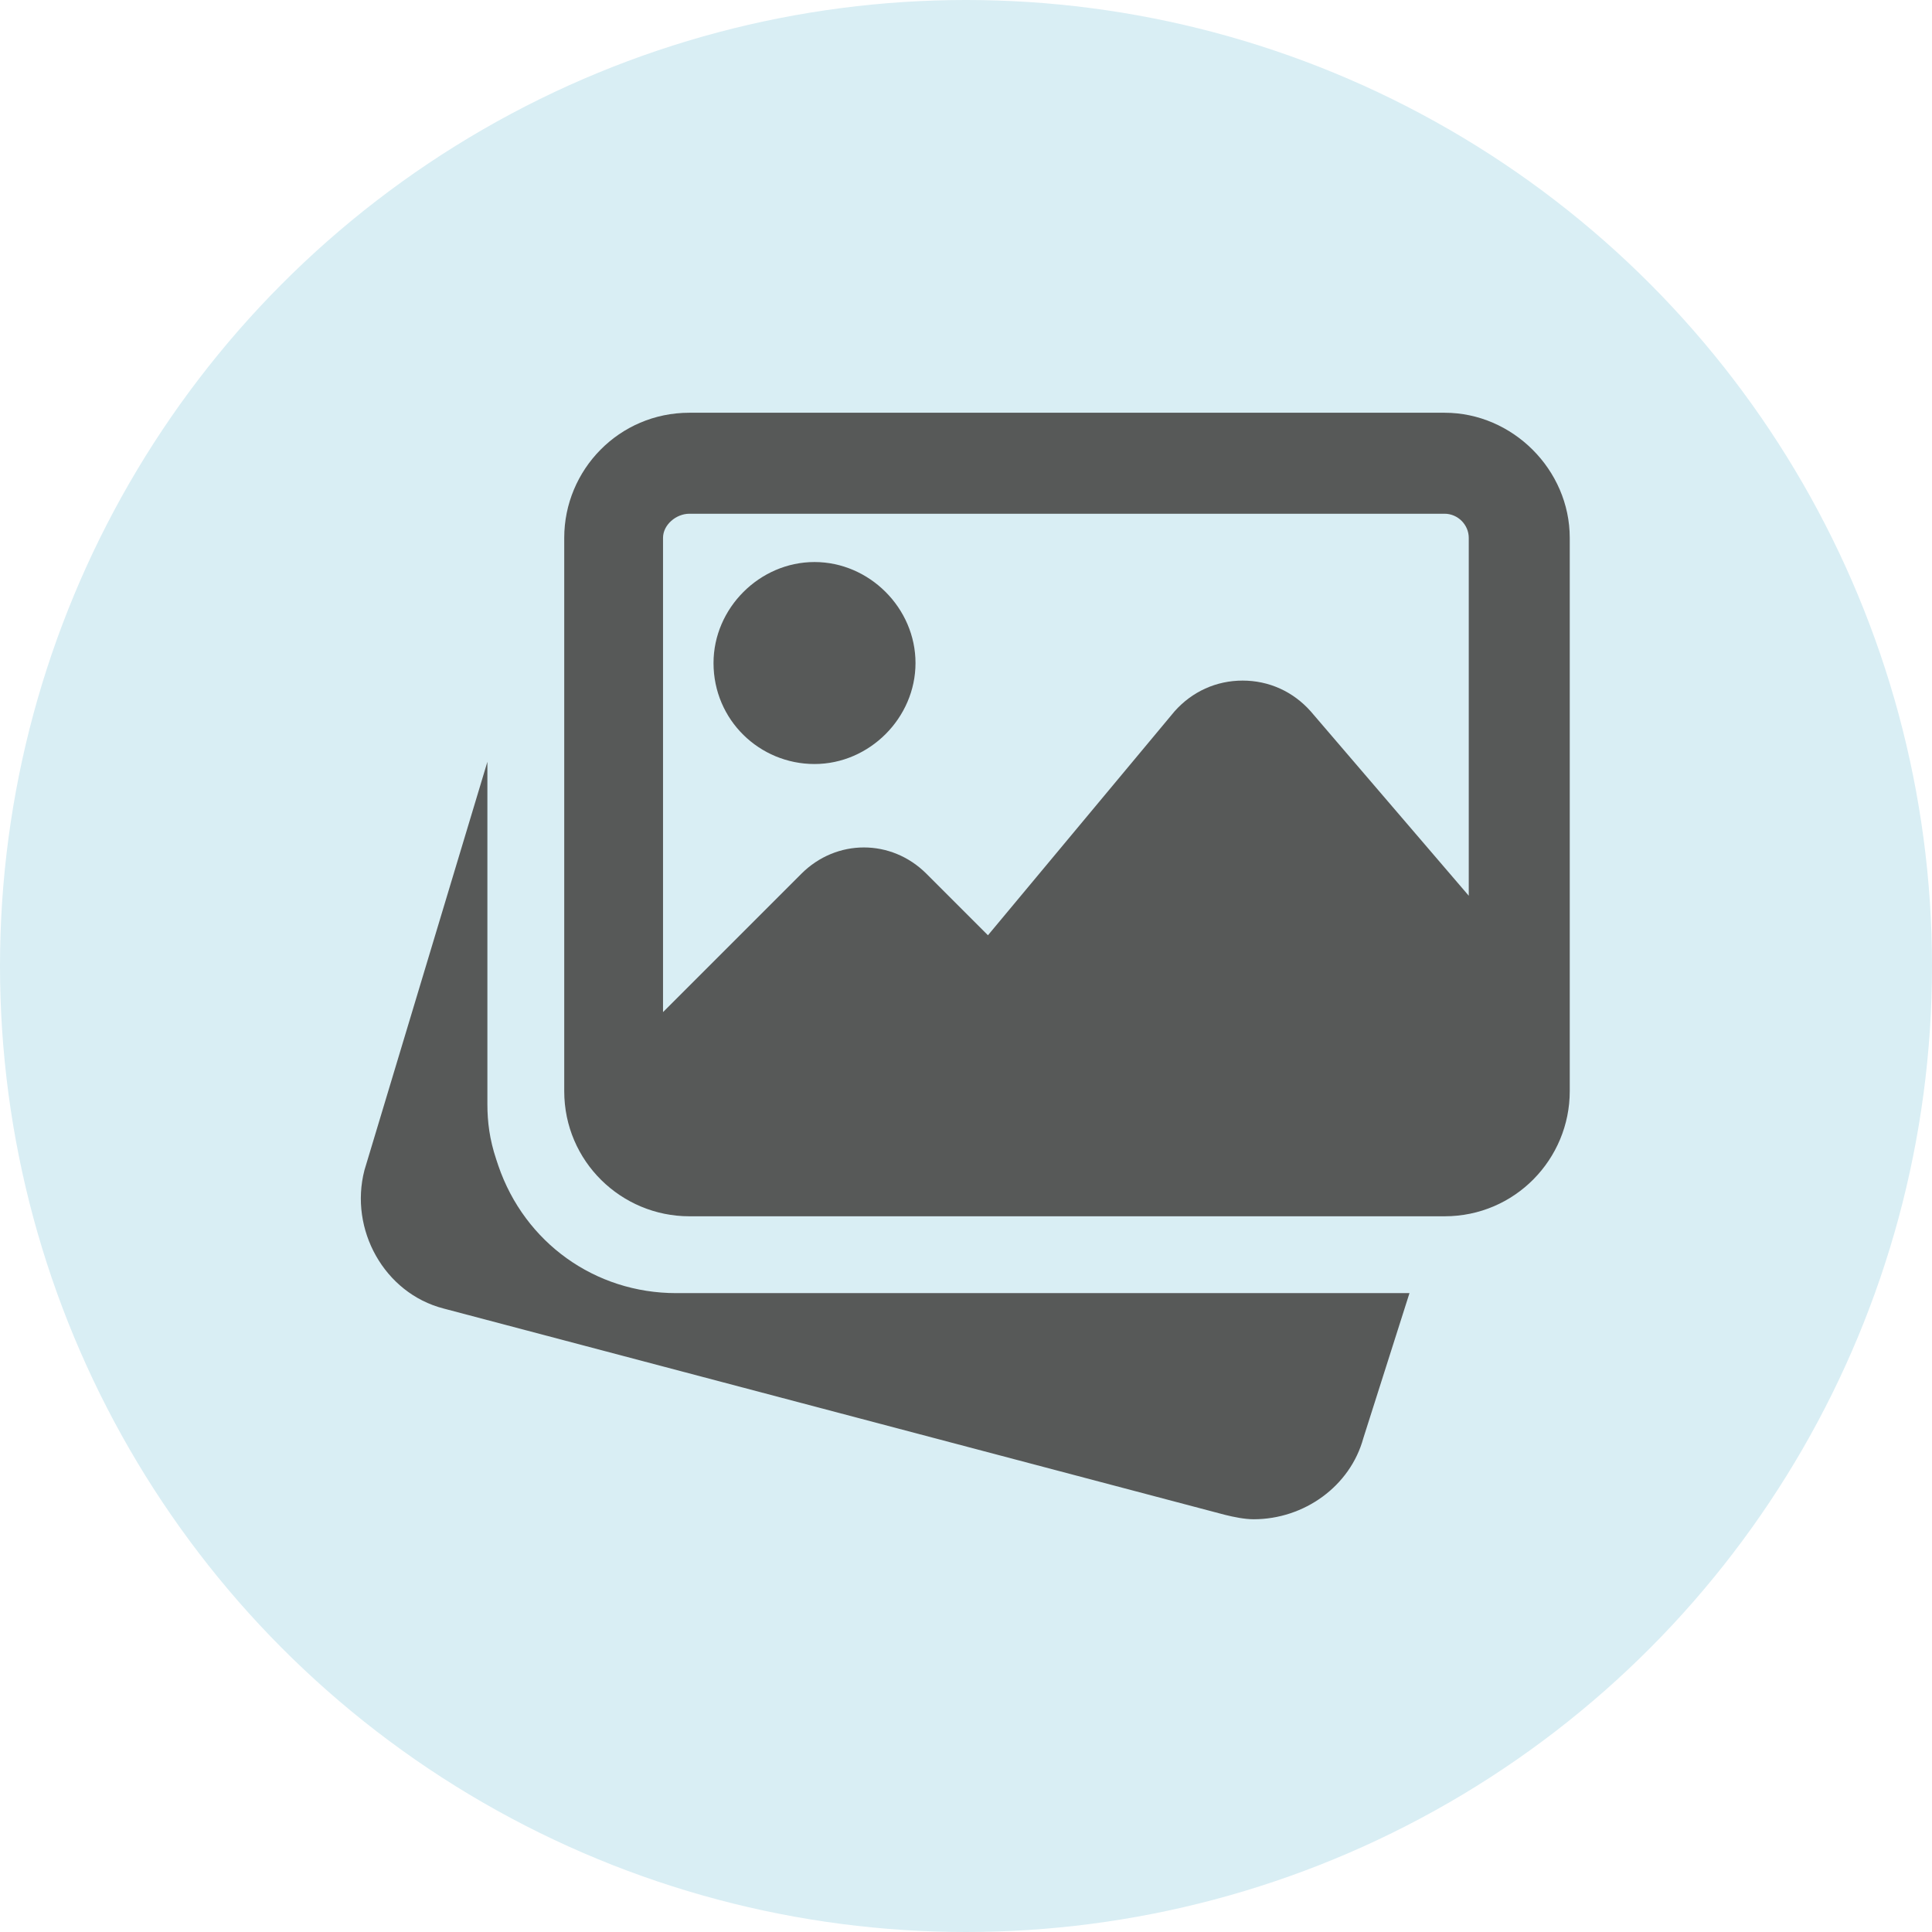 <?xml version="1.0" encoding="utf-8"?>
<!-- Generator: Adobe Illustrator 25.0.0, SVG Export Plug-In . SVG Version: 6.00 Build 0)  -->
<svg version="1.1" id="Capa_1" xmlns="http://www.w3.org/2000/svg" xmlns:xlink="http://www.w3.org/1999/xlink" x="0px" y="0px"
	 viewBox="0 0 88 88" style="enable-background:new 0 0 88 88;" xml:space="preserve">
<style type="text/css">
	.st0{fill:#D9EEF4;}
	.st1{fill:#575958;}
</style>
<g>
	<g>
		<circle class="st0" cx="44" cy="44" r="44"/>
	</g>
</g>
<g>
	<path class="st1" d="M30.8,58.9c-3.7,0-6.9-2.3-8.1-5.8l-0.1-0.3c-0.3-0.9-0.4-1.7-0.4-2.5V34.7l-5.6,18.6
		c-0.7,2.7,0.9,5.6,3.6,6.3L55.8,69c0.4,0.1,0.9,0.2,1.3,0.2c2.3,0,4.4-1.5,5-3.7l2.1-6.6H30.8z"/>
	<path class="st1" d="M37.1,34.8c2.5,0,4.6-2.1,4.6-4.6c0-2.5-2.1-4.6-4.6-4.6c-2.5,0-4.6,2.1-4.6,4.6
		C32.5,32.8,34.6,34.8,37.1,34.8z"/>
	<path class="st1" d="M65.8,18.8H31.4c-3.2,0-5.7,2.6-5.7,5.7v25.2c0,3.2,2.6,5.7,5.7,5.7h34.4c3.2,0,5.7-2.6,5.7-5.7V24.5
		C71.5,21.4,68.9,18.8,65.8,18.8z M31.4,23.4h34.4c0.6,0,1.1,0.5,1.1,1.1v16.3l-7.2-8.4c-0.8-0.9-1.9-1.4-3.1-1.4
		c-1.2,0-2.3,0.5-3.1,1.4L45,42.6l-2.8-2.8c-1.6-1.6-4.1-1.6-5.7,0l-6.3,6.3V24.5C30.2,23.9,30.8,23.4,31.4,23.4z"/>
</g>
</svg>
